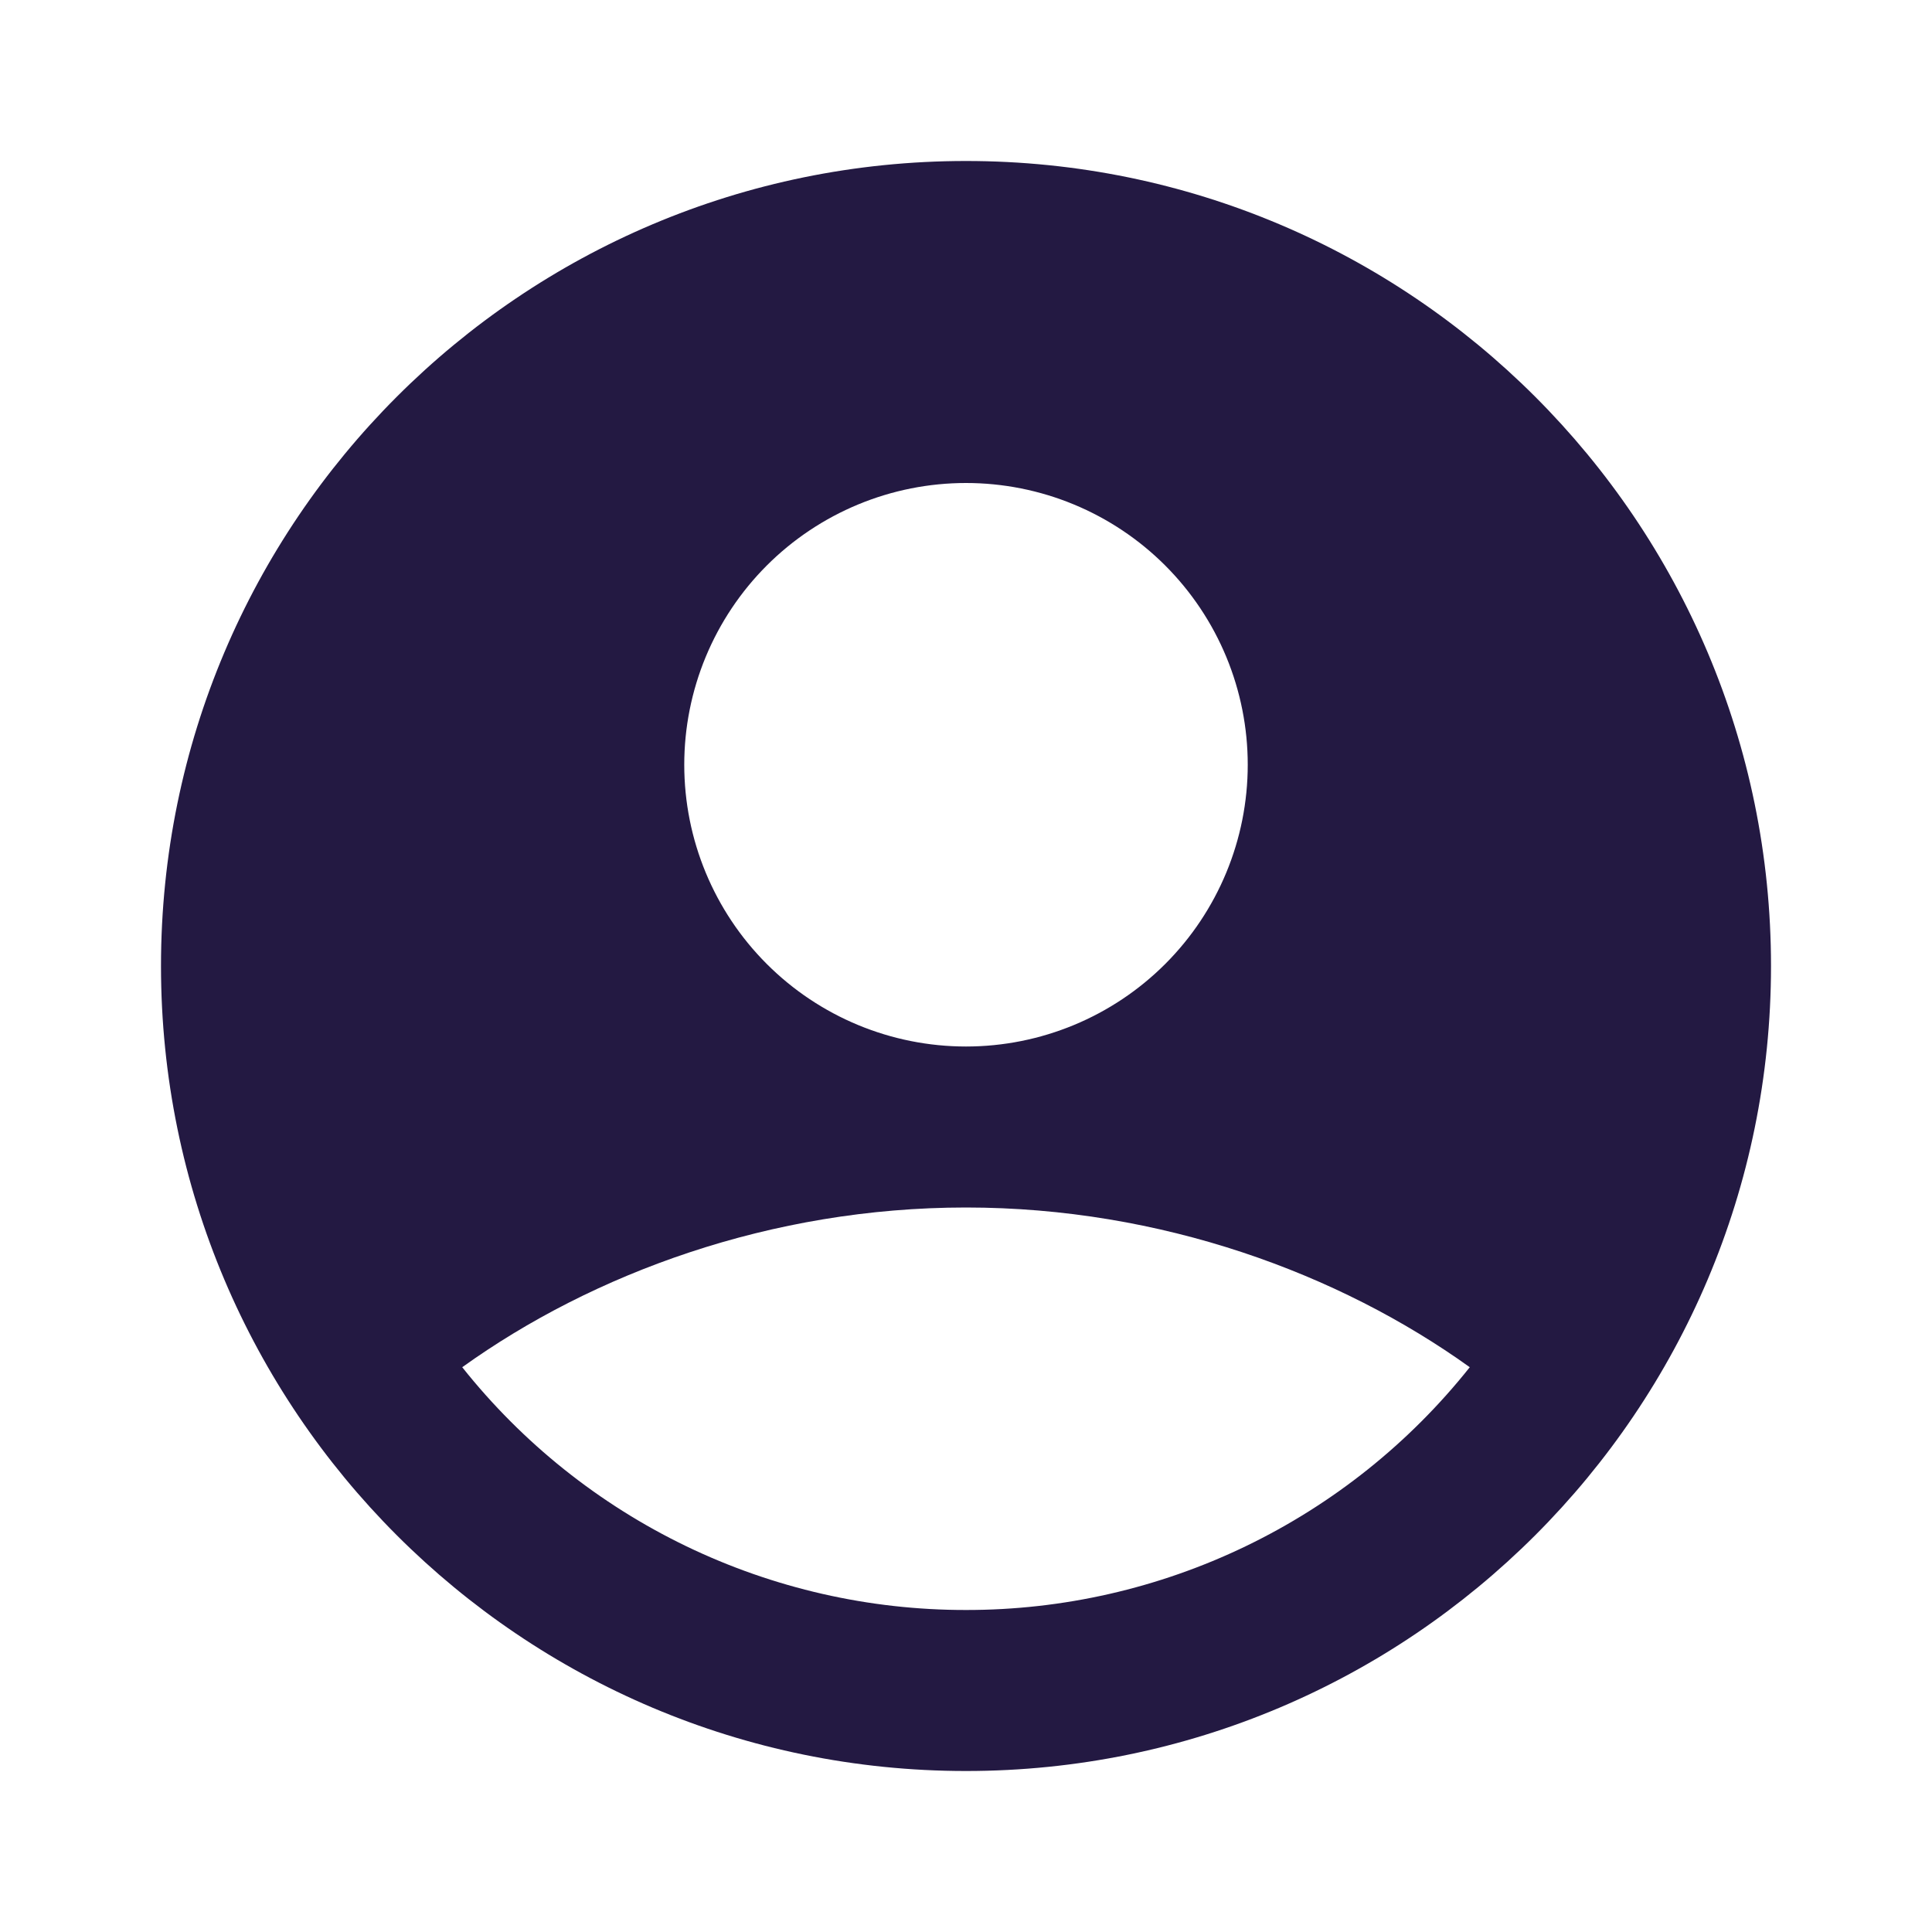 <svg width="100" height="100" viewBox="0 0 100 100" fill="none" xmlns="http://www.w3.org/2000/svg">
<g clip-path="url(#clip0_98_17)">
<path fill-rule="evenodd" clip-rule="evenodd" d="M50 8.333C26.987 8.333 8.333 26.988 8.333 50C8.333 73.013 26.987 91.667 50 91.667C73.012 91.667 91.667 73.013 91.667 50C91.667 26.988 73.012 8.333 50 8.333ZM35.417 39.583C35.417 37.668 35.794 35.772 36.527 34.002C37.26 32.233 38.334 30.626 39.688 29.271C41.042 27.917 42.65 26.843 44.419 26.11C46.188 25.377 48.085 25 50 25C51.915 25 53.811 25.377 55.581 26.11C57.35 26.843 58.958 27.917 60.312 29.271C61.666 30.626 62.74 32.233 63.473 34.002C64.206 35.772 64.583 37.668 64.583 39.583C64.583 43.451 63.047 47.16 60.312 49.895C57.577 52.63 53.868 54.167 50 54.167C46.132 54.167 42.423 52.63 39.688 49.895C36.953 47.16 35.417 43.451 35.417 39.583ZM76.075 70.767C72.956 74.69 68.991 77.858 64.476 80.034C59.961 82.21 55.012 83.338 50 83.333C44.988 83.338 40.039 82.21 35.524 80.034C31.009 77.858 27.044 74.69 23.925 70.767C30.679 65.921 39.896 62.5 50 62.5C60.104 62.5 69.321 65.921 76.075 70.767Z" fill="#231942"/>
</g>
<defs>
<clipPath id="clip0_98_17">
<rect width="100" height="100" fill="white"/>
</clipPath>
</defs>
</svg>
